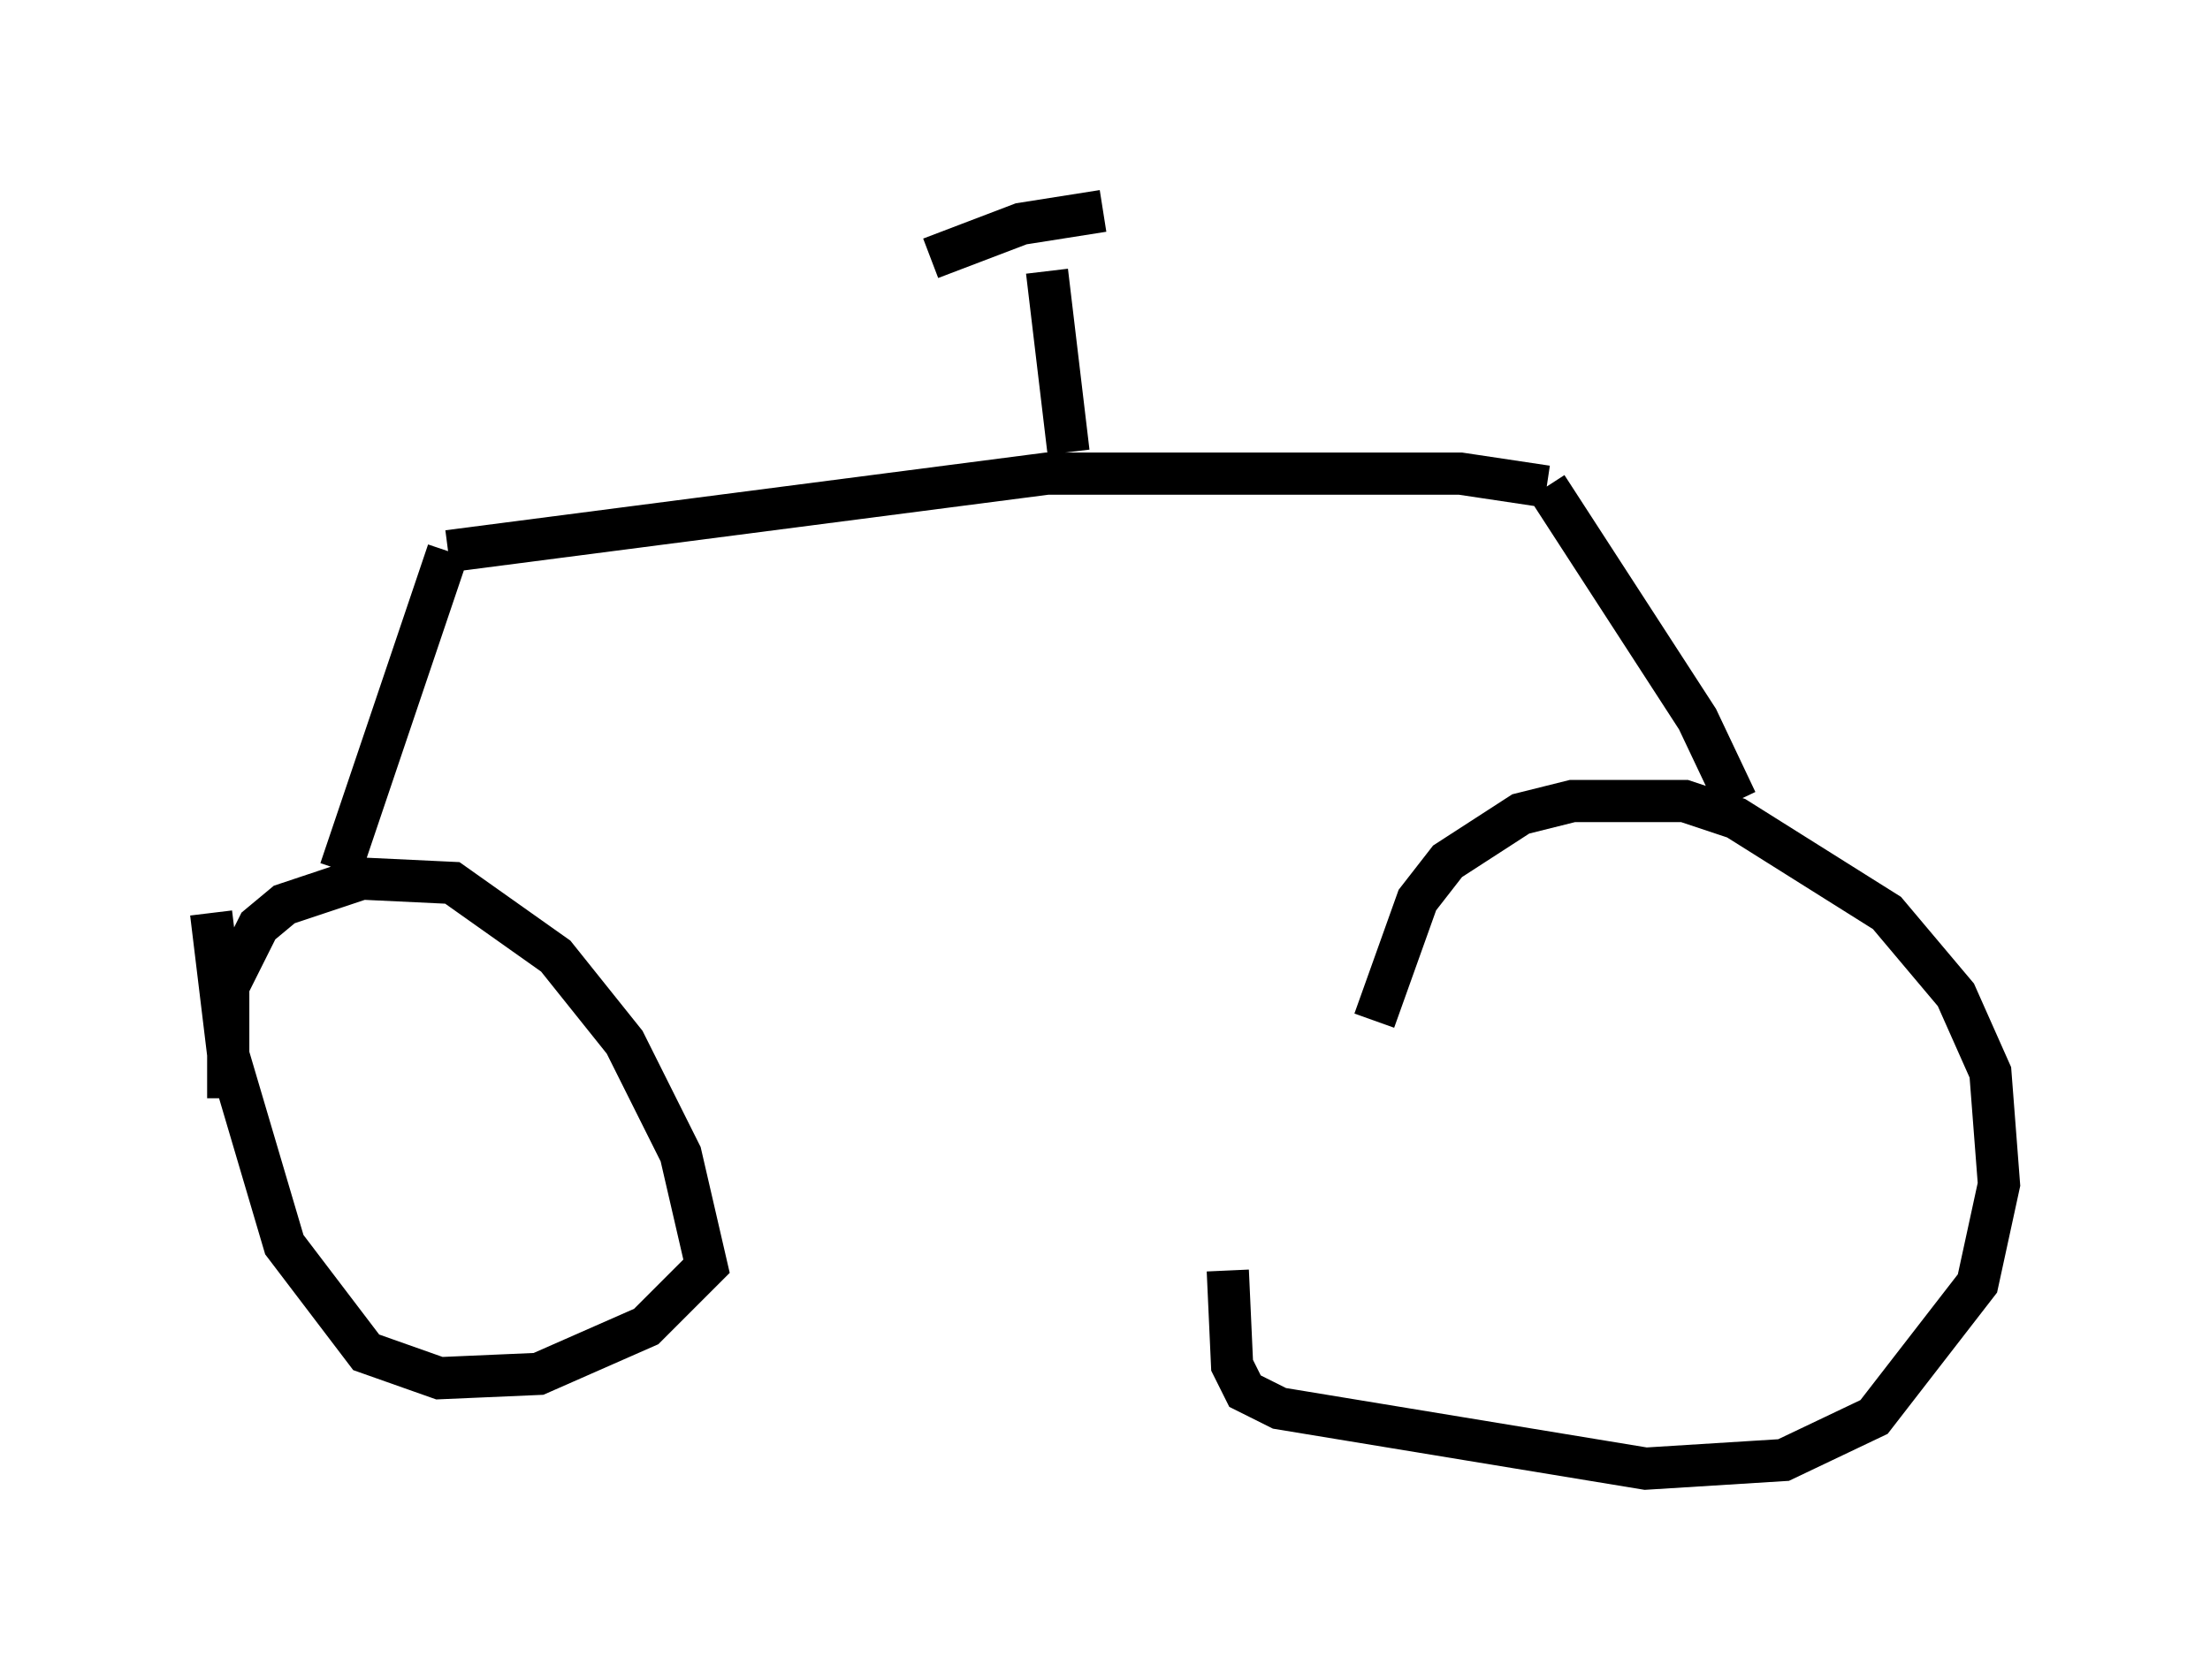 <?xml version="1.0" encoding="utf-8" ?>
<svg baseProfile="full" height="39.809" version="1.1" width="52.365" xmlns="http://www.w3.org/2000/svg" xmlns:ev="http://www.w3.org/2001/xml-events" xmlns:xlink="http://www.w3.org/1999/xlink"><defs /><rect fill="white" height="39.809" width="52.365" x="0" y="0" /><path d="M31.236, 30.929 m1.327, -6.738 l1.021, -2.858 0.715, -0.919 l1.735, -1.123 1.225, -0.306 l2.654, 0.0 1.225, 0.408 l3.573, 2.246 1.633, 1.94 l0.817, 1.838 0.204, 2.654 l-0.51, 2.348 -2.45, 3.165 l-2.144, 1.021 -3.267, 0.204 l-8.677, -1.429 -0.817, -0.408 l-0.306, -0.613 -0.102, -2.246 m-23.684, -4.083 l0.0, 0.0 m0.0, 0.0 l0.0, -2.654 0.715, -1.429 l0.613, -0.51 1.838, -0.613 l2.144, 0.102 2.45, 1.735 l1.633, 2.042 1.327, 2.654 l0.613, 2.654 -1.429, 1.429 l-2.552, 1.123 -2.348, 0.102 l-1.735, -0.613 -1.94, -2.552 l-1.327, -4.492 -0.408, -3.369 m3.063, -1.021 l2.552, -7.554 m0.0, 0.0 l14.19, -1.838 9.8, 0.0 l2.042, 0.306 m0.0, 0.0 l3.573, 5.513 0.919, 1.94 m-15.823, -8.269 l-0.51, -4.288 m-2.756, -0.306 l2.144, -0.817 1.94, -0.306 " fill="none" stroke="black" stroke-width="1" /></svg>